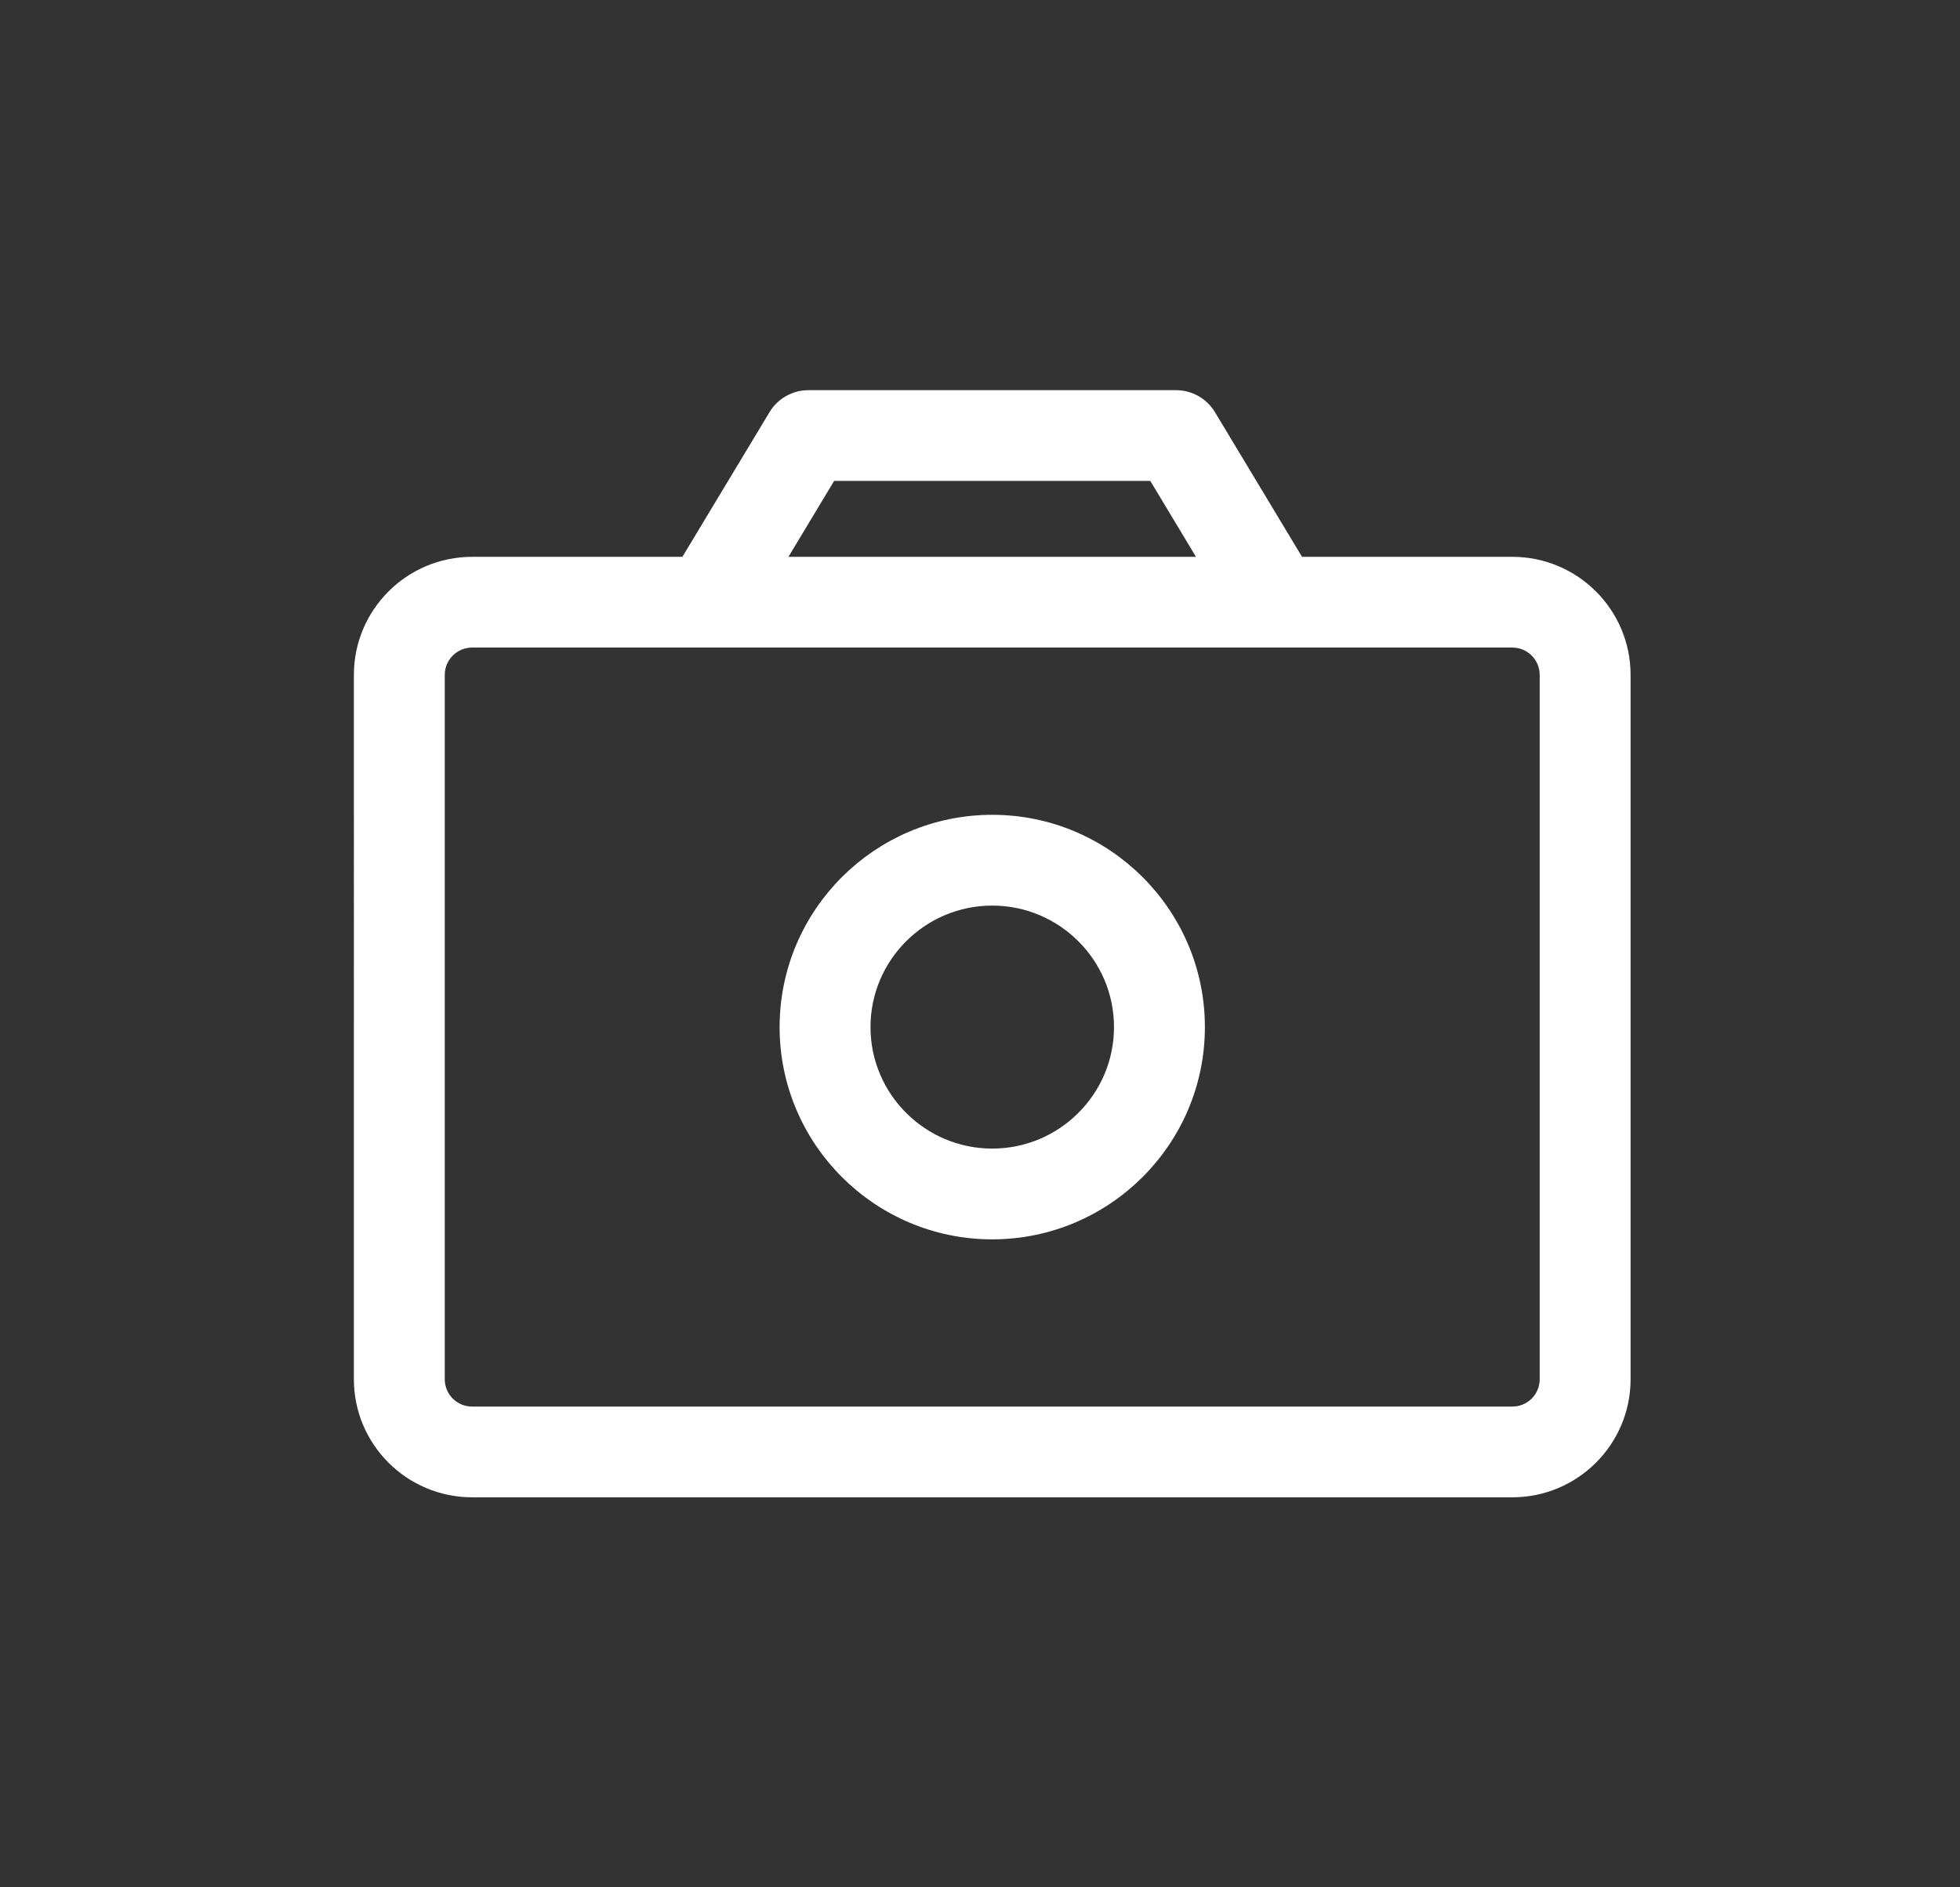 <svg xmlns="http://www.w3.org/2000/svg" width="54" height="52" viewBox="0 0 54 52">
    <rect x="0" y="0" width="54" height="52" fill="#333333" stroke="none"/>
    <g fill="none" fill-rule="evenodd">
        <g fill="#FFF" stroke="#FFF" stroke-width=".5">
            <g>
                <g>
                    <path d="M32.67 27.004V7.592c0-.55-.45-1-1.002-1H3.006c-.552 0-1.002.45-1.002 1v19.412c0 .552.45 1 1.002 1h28.662c.553 0 1.002-.448 1.002-1zM12.84 2l-1.56 2.592h12.113L21.833 2H12.84zm18.828 2.592c1.658 0 3.006 1.346 3.006 3v19.412c0 1.654-1.348 3-3.006 3H3.006c-1.658 0-3.006-1.346-3.006-3V7.592c0-1.654 1.348-3 3.006-3h5.936L11.415.485c.18-.301.507-.485.859-.485H22.4c.351 0 .678.184.859.485l2.472 4.107h5.936zm-14.33 16.304c1.987 0 3.604-1.614 3.604-3.598 0-1.984-1.617-3.597-3.605-3.597-1.987 0-3.604 1.613-3.604 3.597s1.617 3.598 3.604 3.598zm0-9.196c3.092 0 5.608 2.511 5.608 5.598 0 3.087-2.516 5.599-5.609 5.599-3.092 0-5.608-2.512-5.608-5.599s2.516-5.598 5.608-5.598z" transform="translate(-1532 -3229) translate(1532 3229) translate(10 11)"/>
                </g>
            </g>
        </g>
    </g>
</svg>
